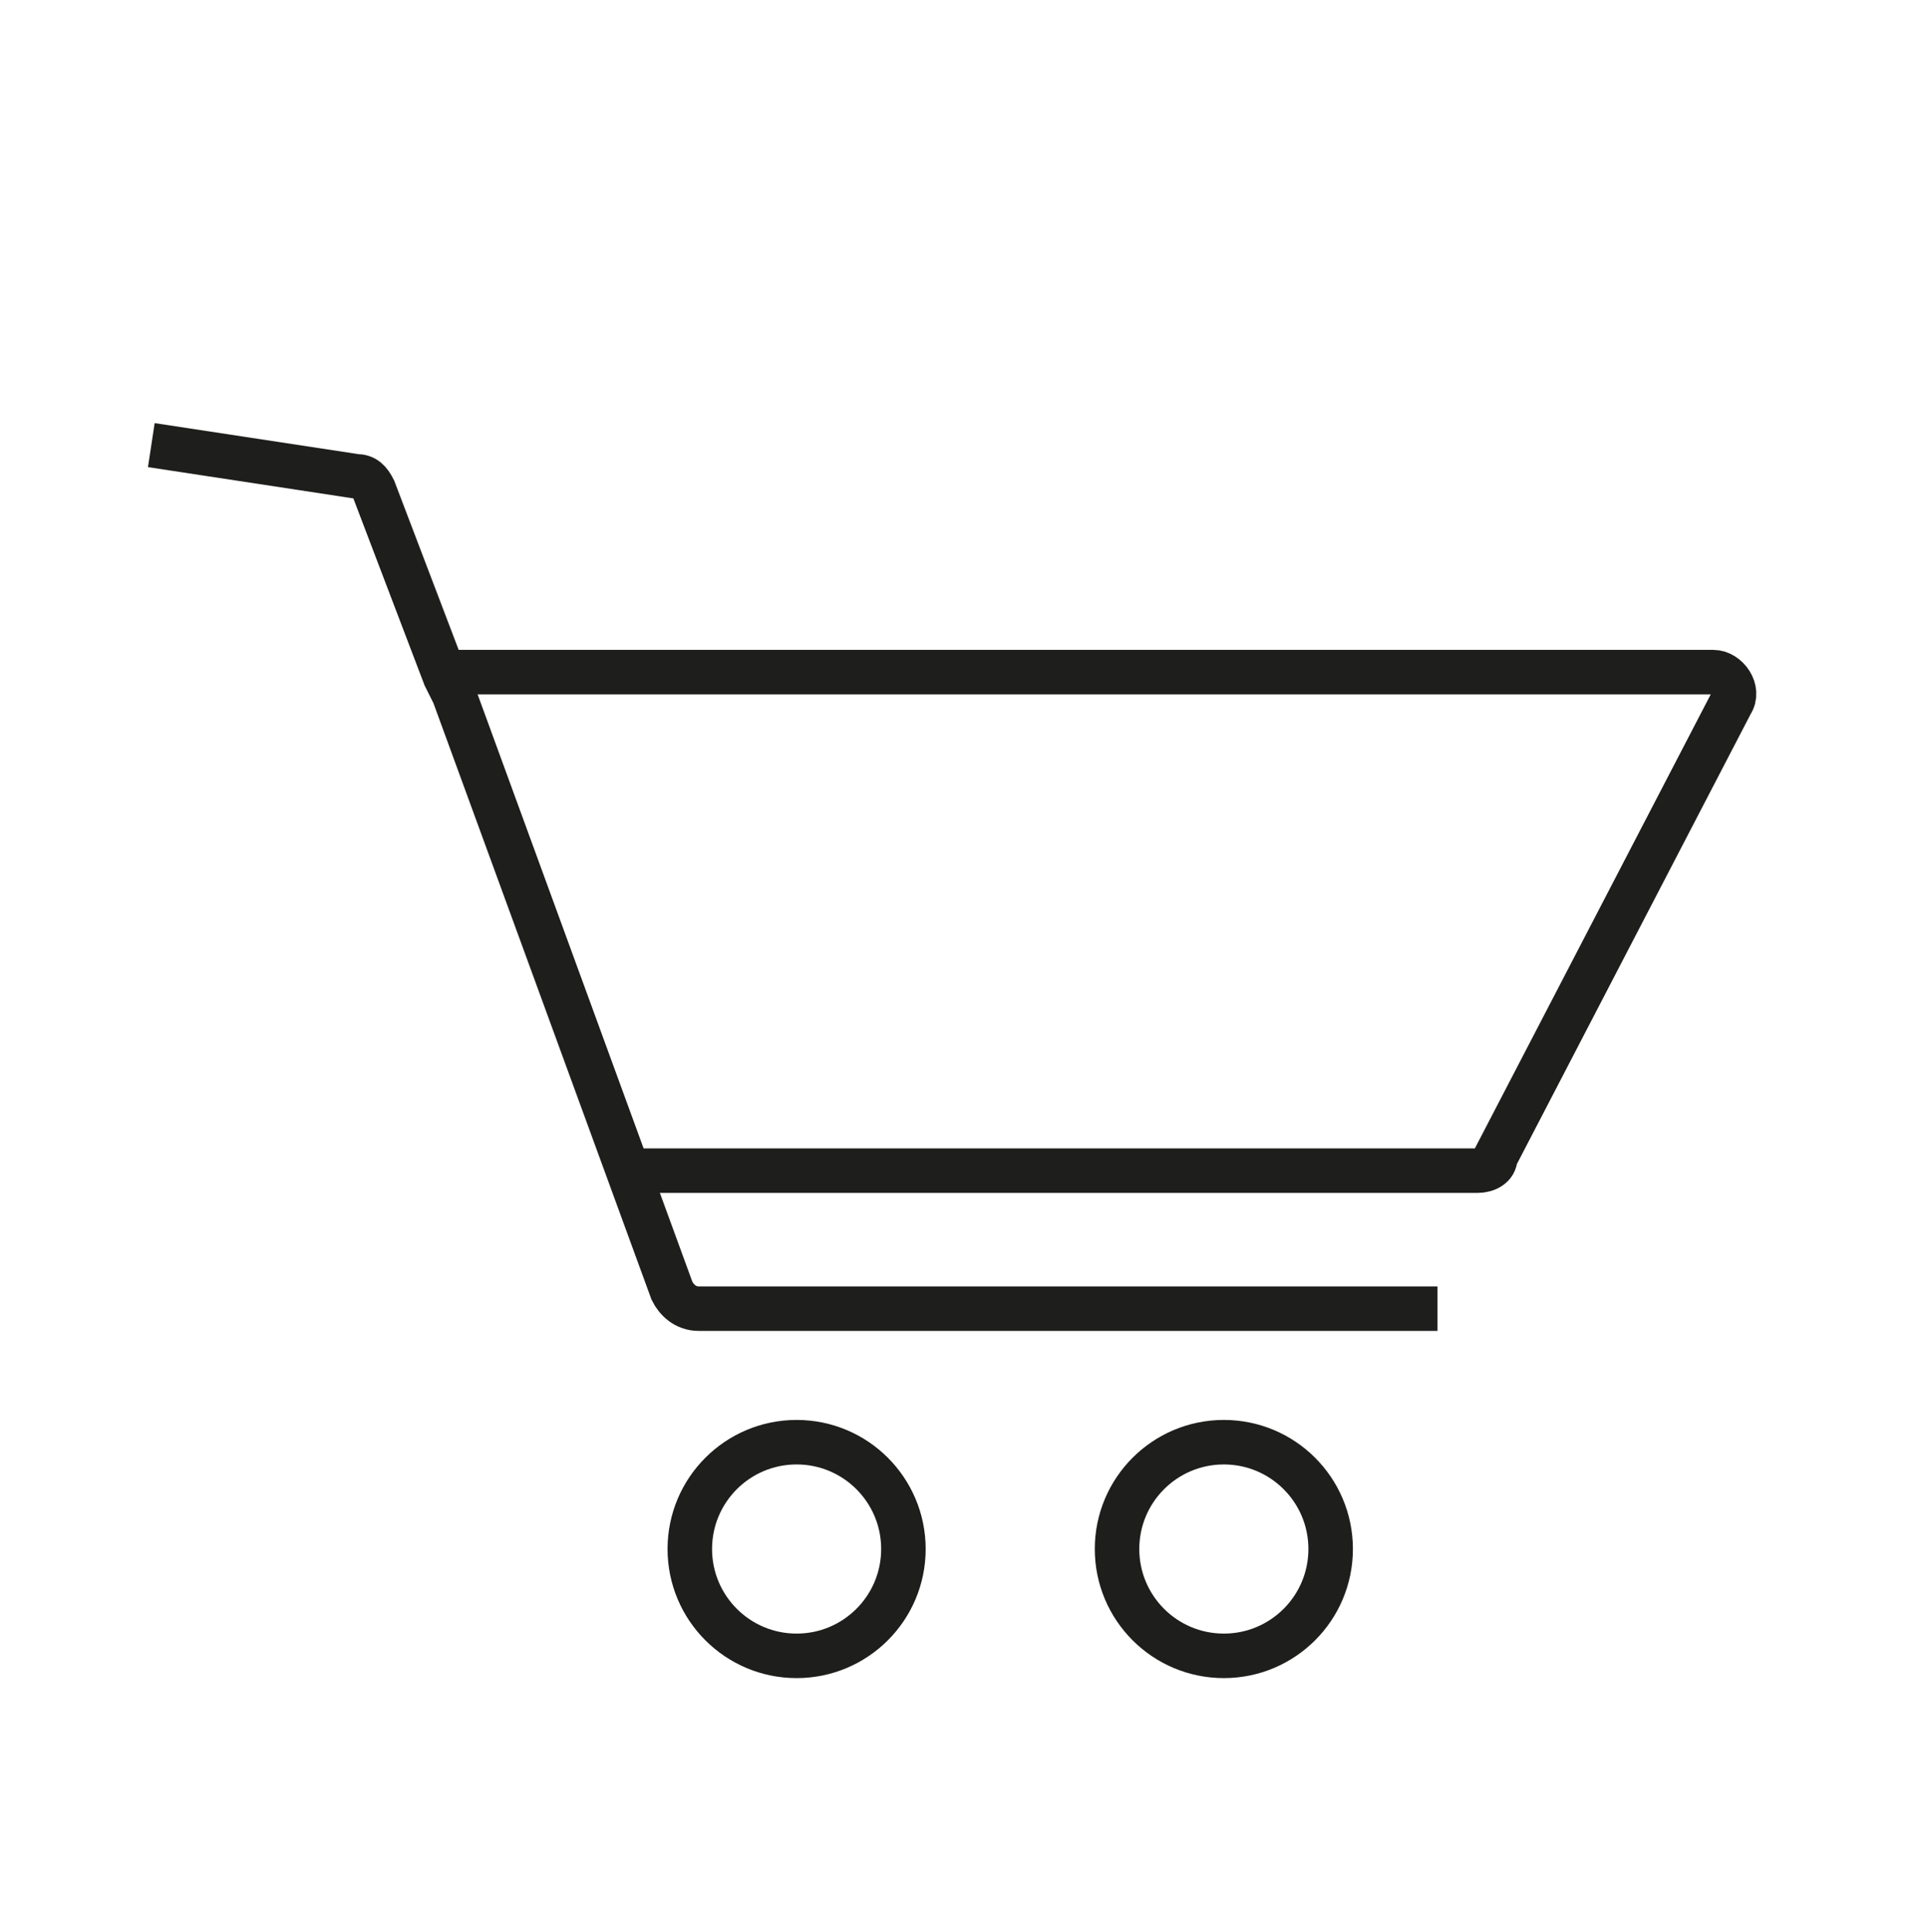 <?xml version="1.0" encoding="utf-8"?>
<!-- Generator: Adobe Illustrator 24.3.0, SVG Export Plug-In . SVG Version: 6.00 Build 0)  -->
<svg version="1.1" id="Слой_1" xmlns="http://www.w3.org/2000/svg" xmlns:xlink="http://www.w3.org/1999/xlink" x="0px" y="0px"
	 viewBox="0 0 43.3 43.4" style="enable-background:new 0 0 43.3 43.4;" xml:space="preserve">
<style type="text/css">
	.st0{fill:none;stroke:#1E1E1C;stroke-miterlimit:10;}
</style>
<circle class="st0" cx="17.9" cy="34.8" r="2.4"/>
<path class="st0" d="M4,7.5"/>
<path class="st0" d="M32.3,29.4H15.7c-0.3,0-0.5-0.2-0.6-0.4l-4.9-13.4L10,15.2L8.4,11c-0.1-0.2-0.2-0.3-0.4-0.3L3.4,10"/>
<path class="st0" d="M14.1,26.3h19.1c0.2,0,0.4-0.1,0.4-0.3l5.3-10.2c0.2-0.3-0.1-0.7-0.4-0.7H10.1"/>
<circle class="st0" cx="27.5" cy="34.8" r="2.4"/>
</svg>

